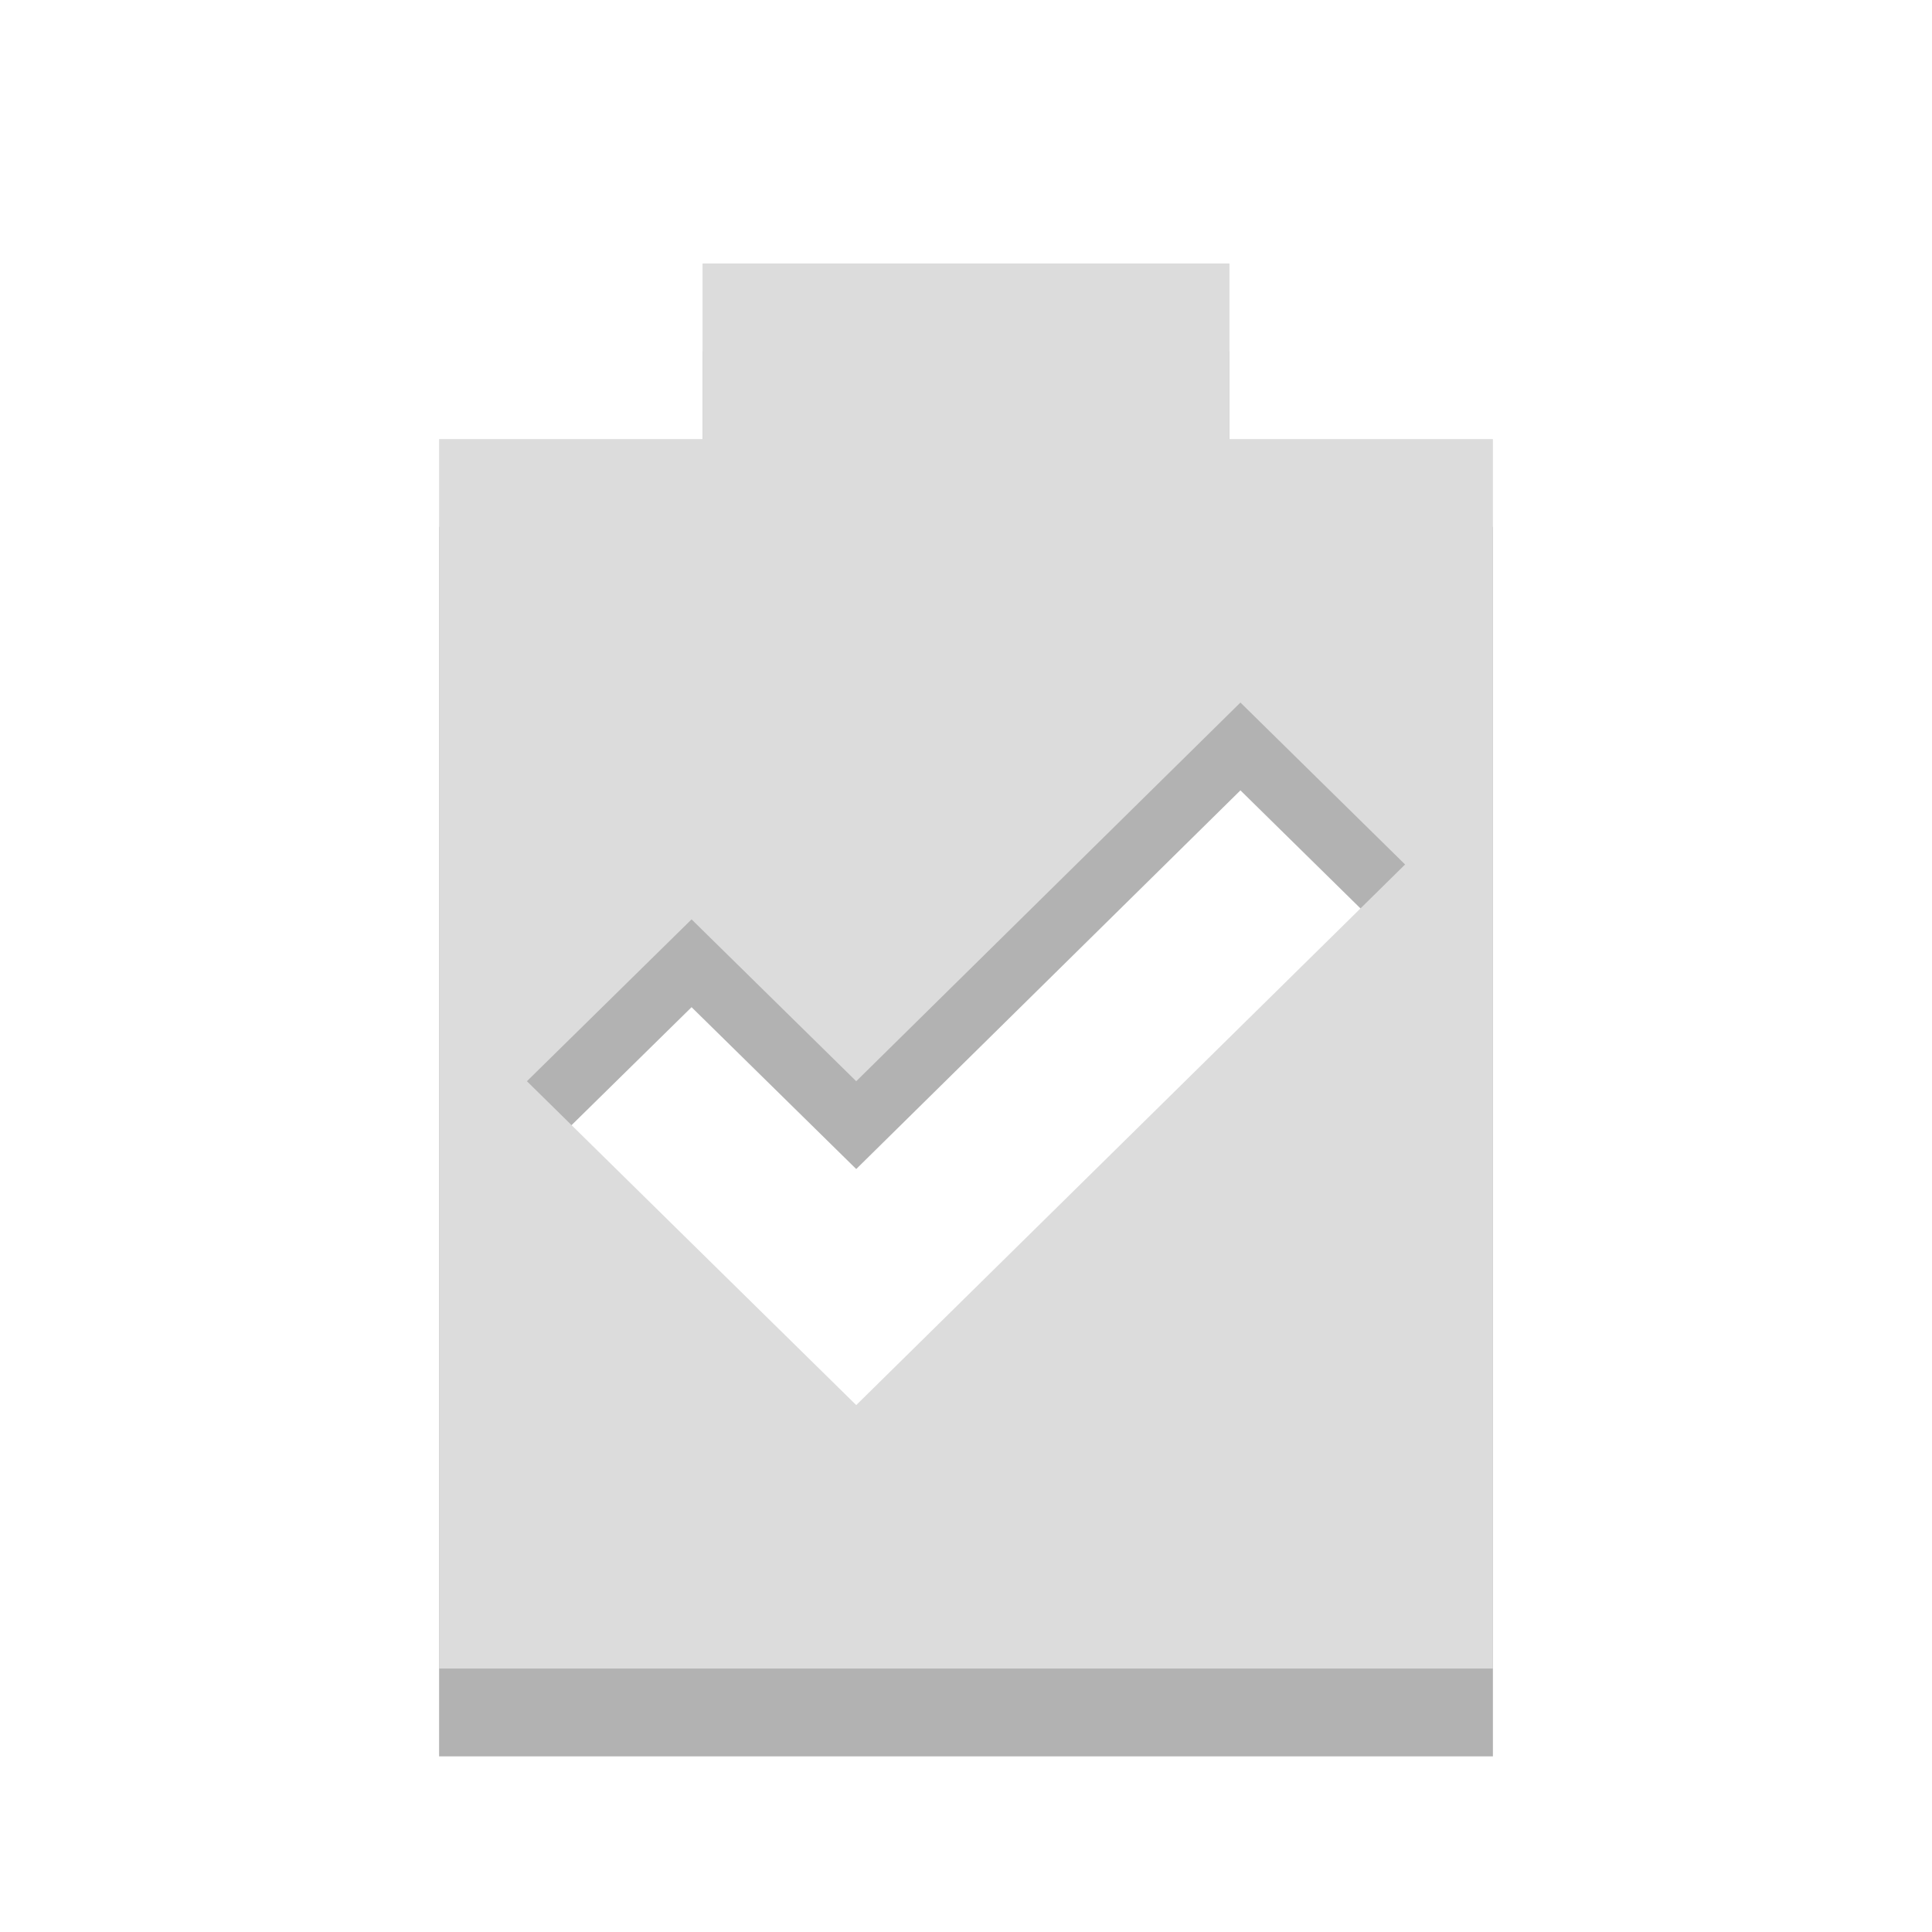 <?xml version="1.0" encoding="UTF-8" standalone="no"?>
<svg
   xmlns:dc="http://purl.org/dc/elements/1.1/"
   xmlns:cc="http://creativecommons.org/ns#"
   xmlns:rdf="http://www.w3.org/1999/02/22-rdf-syntax-ns#"
   xmlns:svg="http://www.w3.org/2000/svg"
   xmlns="http://www.w3.org/2000/svg"
   xmlns:sodipodi="http://sodipodi.sourceforge.net/DTD/sodipodi-0.dtd"
   xmlns:inkscape="http://www.inkscape.org/namespaces/inkscape"
   width="22"
   viewBox="0 0 22 22"
   height="22"
   id="svg2"
   version="1.1"
   inkscape:version="0.48.5 r10040"
   sodipodi:docname="battery-100.svg">
  <defs
     id="defs10" />
  <sodipodi:namedview
     pagecolor="#ffffff"
     bordercolor="#666666"
     borderopacity="1"
     objecttolerance="10"
     gridtolerance="10"
     guidetolerance="10"
     inkscape:pageopacity="0"
     inkscape:pageshadow="2"
     inkscape:window-width="1280"
     inkscape:window-height="998"
     id="namedview8"
     showgrid="false"
     inkscape:zoom="12.166091"
     inkscape:cx="3.7015929"
     inkscape:cy="0.44255354"
     inkscape:window-x="0"
     inkscape:window-y="0"
     inkscape:window-maximized="1"
     inkscape:current-layer="svg2" />
  <path
     id="path3780"
     d="M 8,4 8,6 5,6 5,20 17,20 17,6 14,6 14,4 8,4 z M 14.125,9 16,10.844 9.75,17 C 8.468,15.738 7.282,14.575 6,13.312 L 7.875,11.469 9.75,13.312 14.125,9 z"
     style="fill:#000000;fill-opacity:0.302"
     inkscape:connector-curvature="0" />
  <path
     style="fill:#dcdcdc;fill-opacity:1"
     d="M 8 3 L 8 5 L 5 5 L 5 19 L 17 19 L 17 5 L 14 5 L 14 3 L 8 3 z M 14.125 8 L 16 9.844 L 9.75 16 C 8.468 14.738 7.282 13.575 6 12.312 L 7.875 10.469 L 9.75 12.312 L 14.125 8 z "
     id="path2991" />
</svg>
